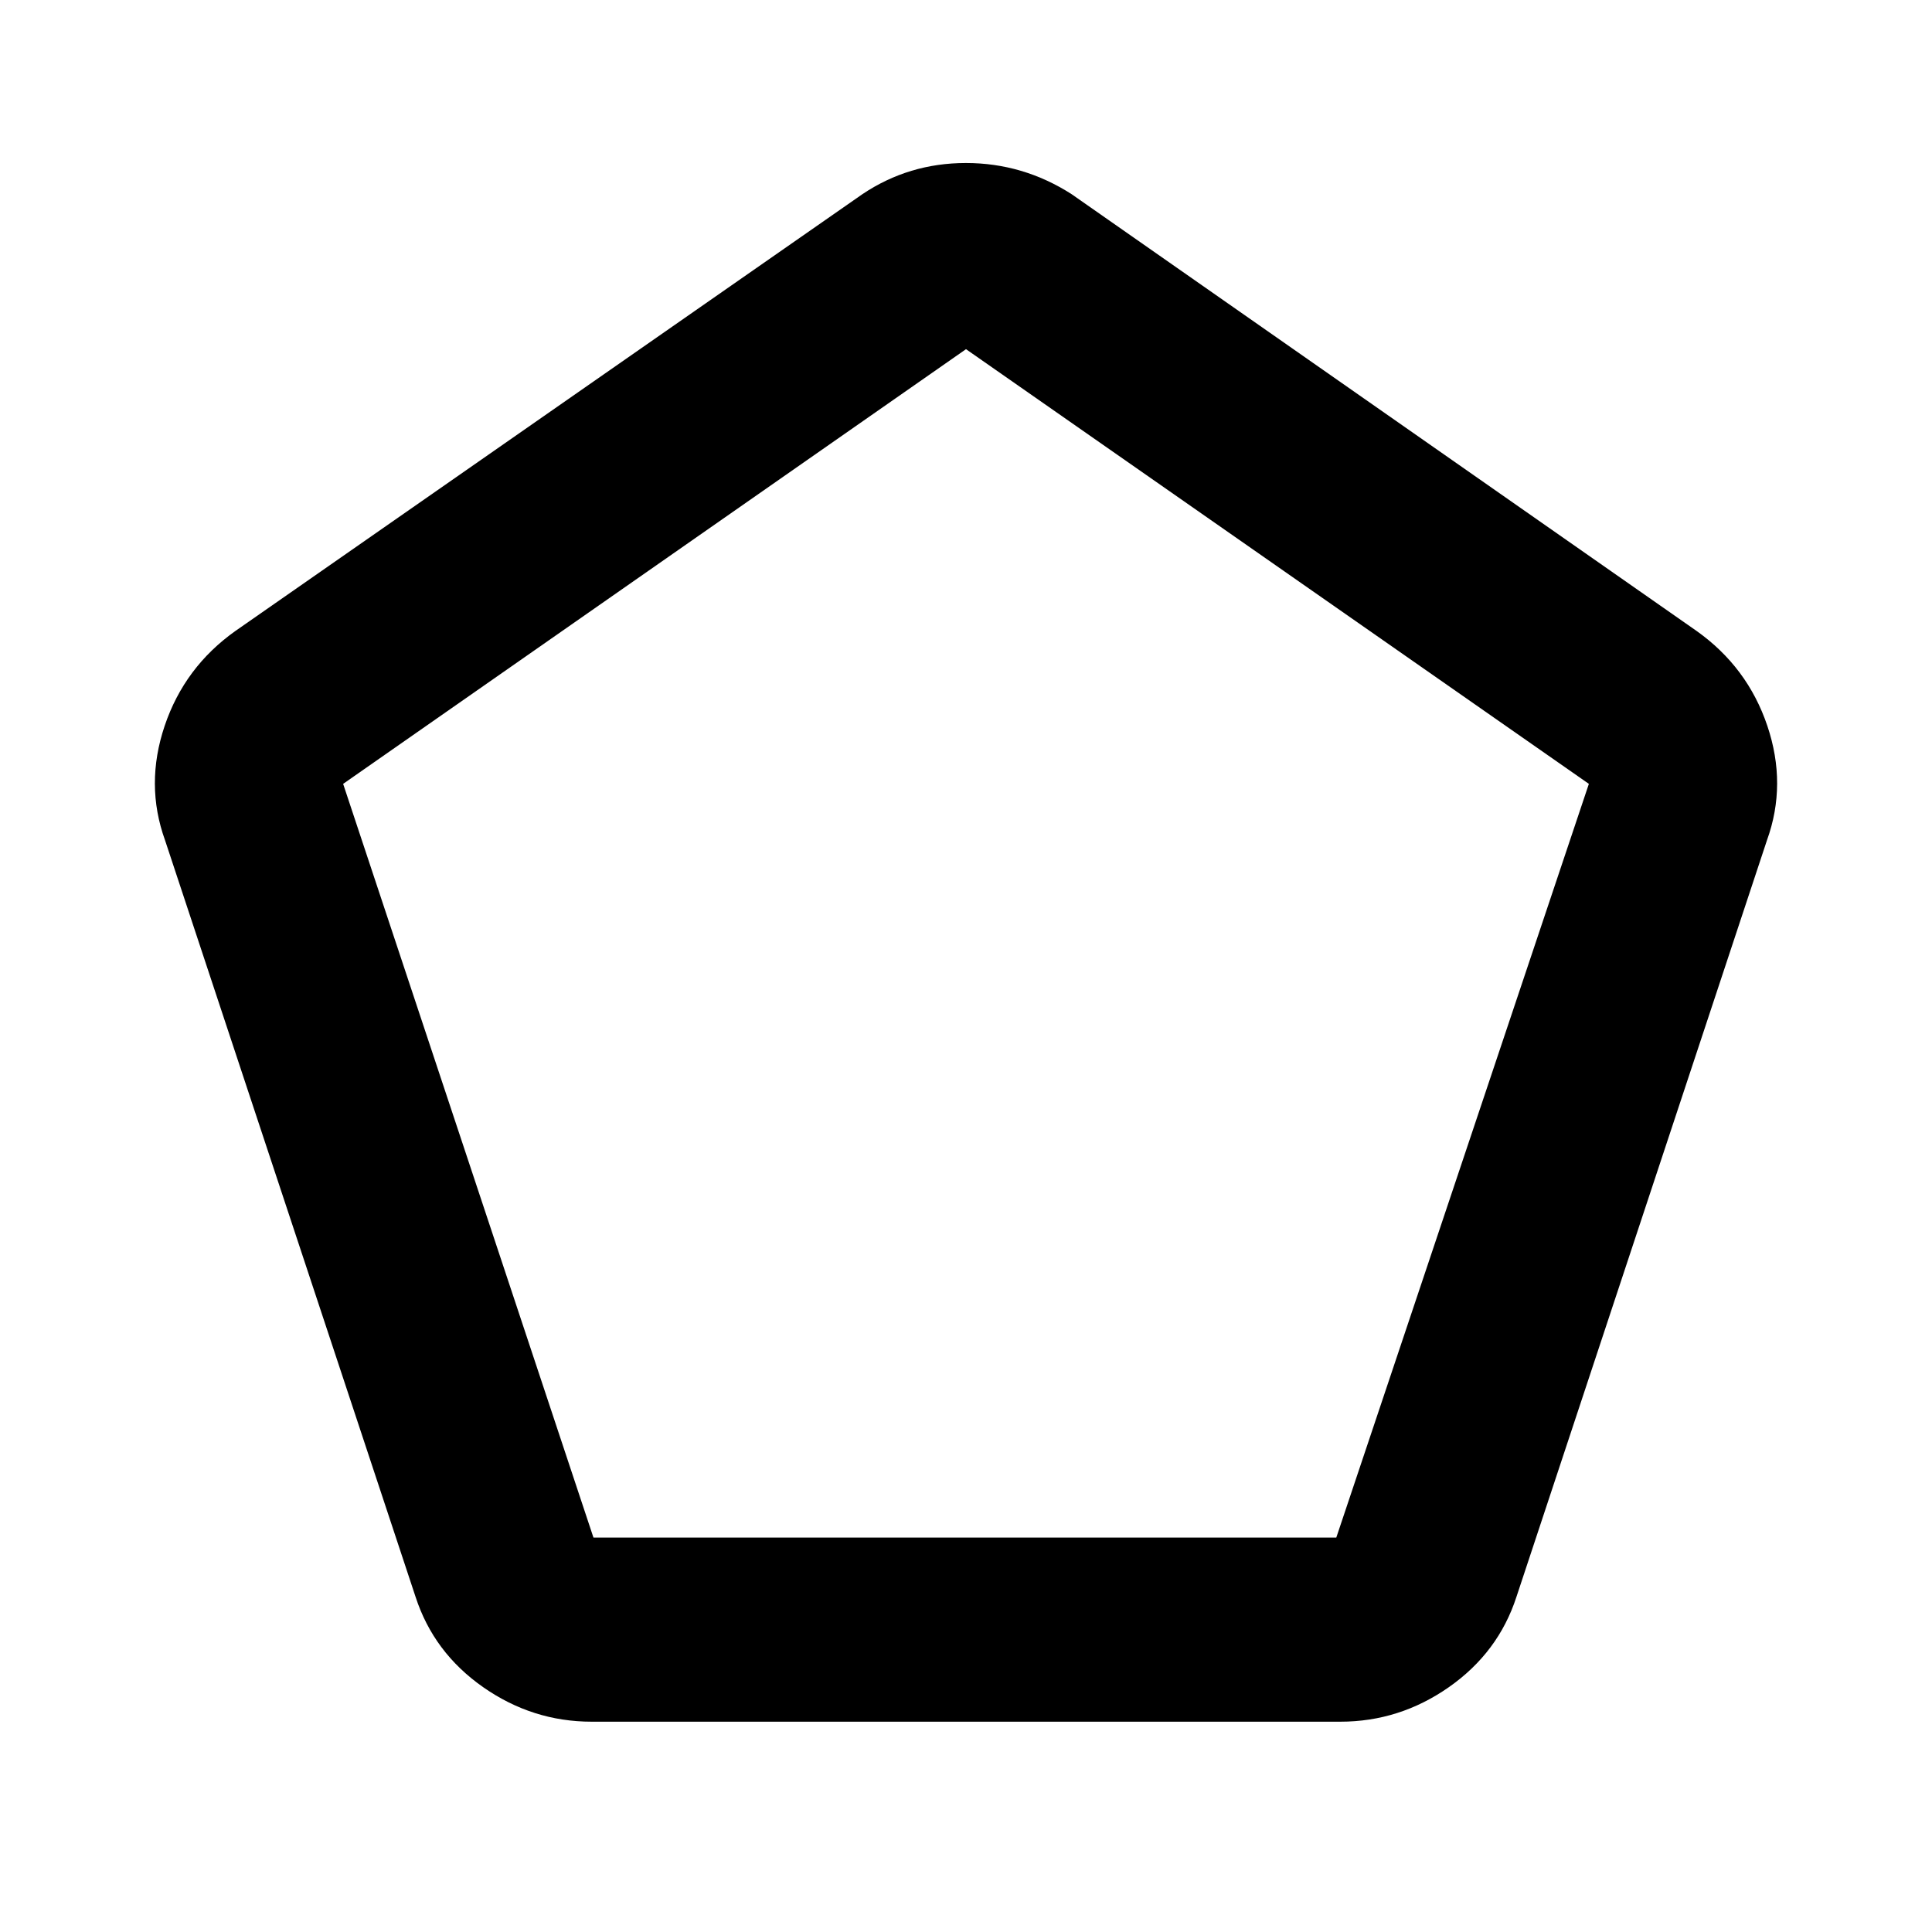 <svg xmlns="http://www.w3.org/2000/svg" height="48" viewBox="0 -960 960 960" width="48"><path d="M294.88-196H664l125.5-374.5-309.5-216-309.5 216L294.88-196Zm-.88 91.5q-29.41 0-53.96-17.18-24.54-17.18-33.54-44.82L82-542.5q-10-27.71-.17-56.86T117-646.5l311.5-217q23.1-15.5 51.46-15.5t52.54 15.5l310.5 217q25.34 17.99 35.17 47.14 9.83 29.15-.17 56.86l-124.5 376q-9 27.64-33.54 44.82Q695.41-104.5 666-104.5H294Zm186-388Z"/></svg>